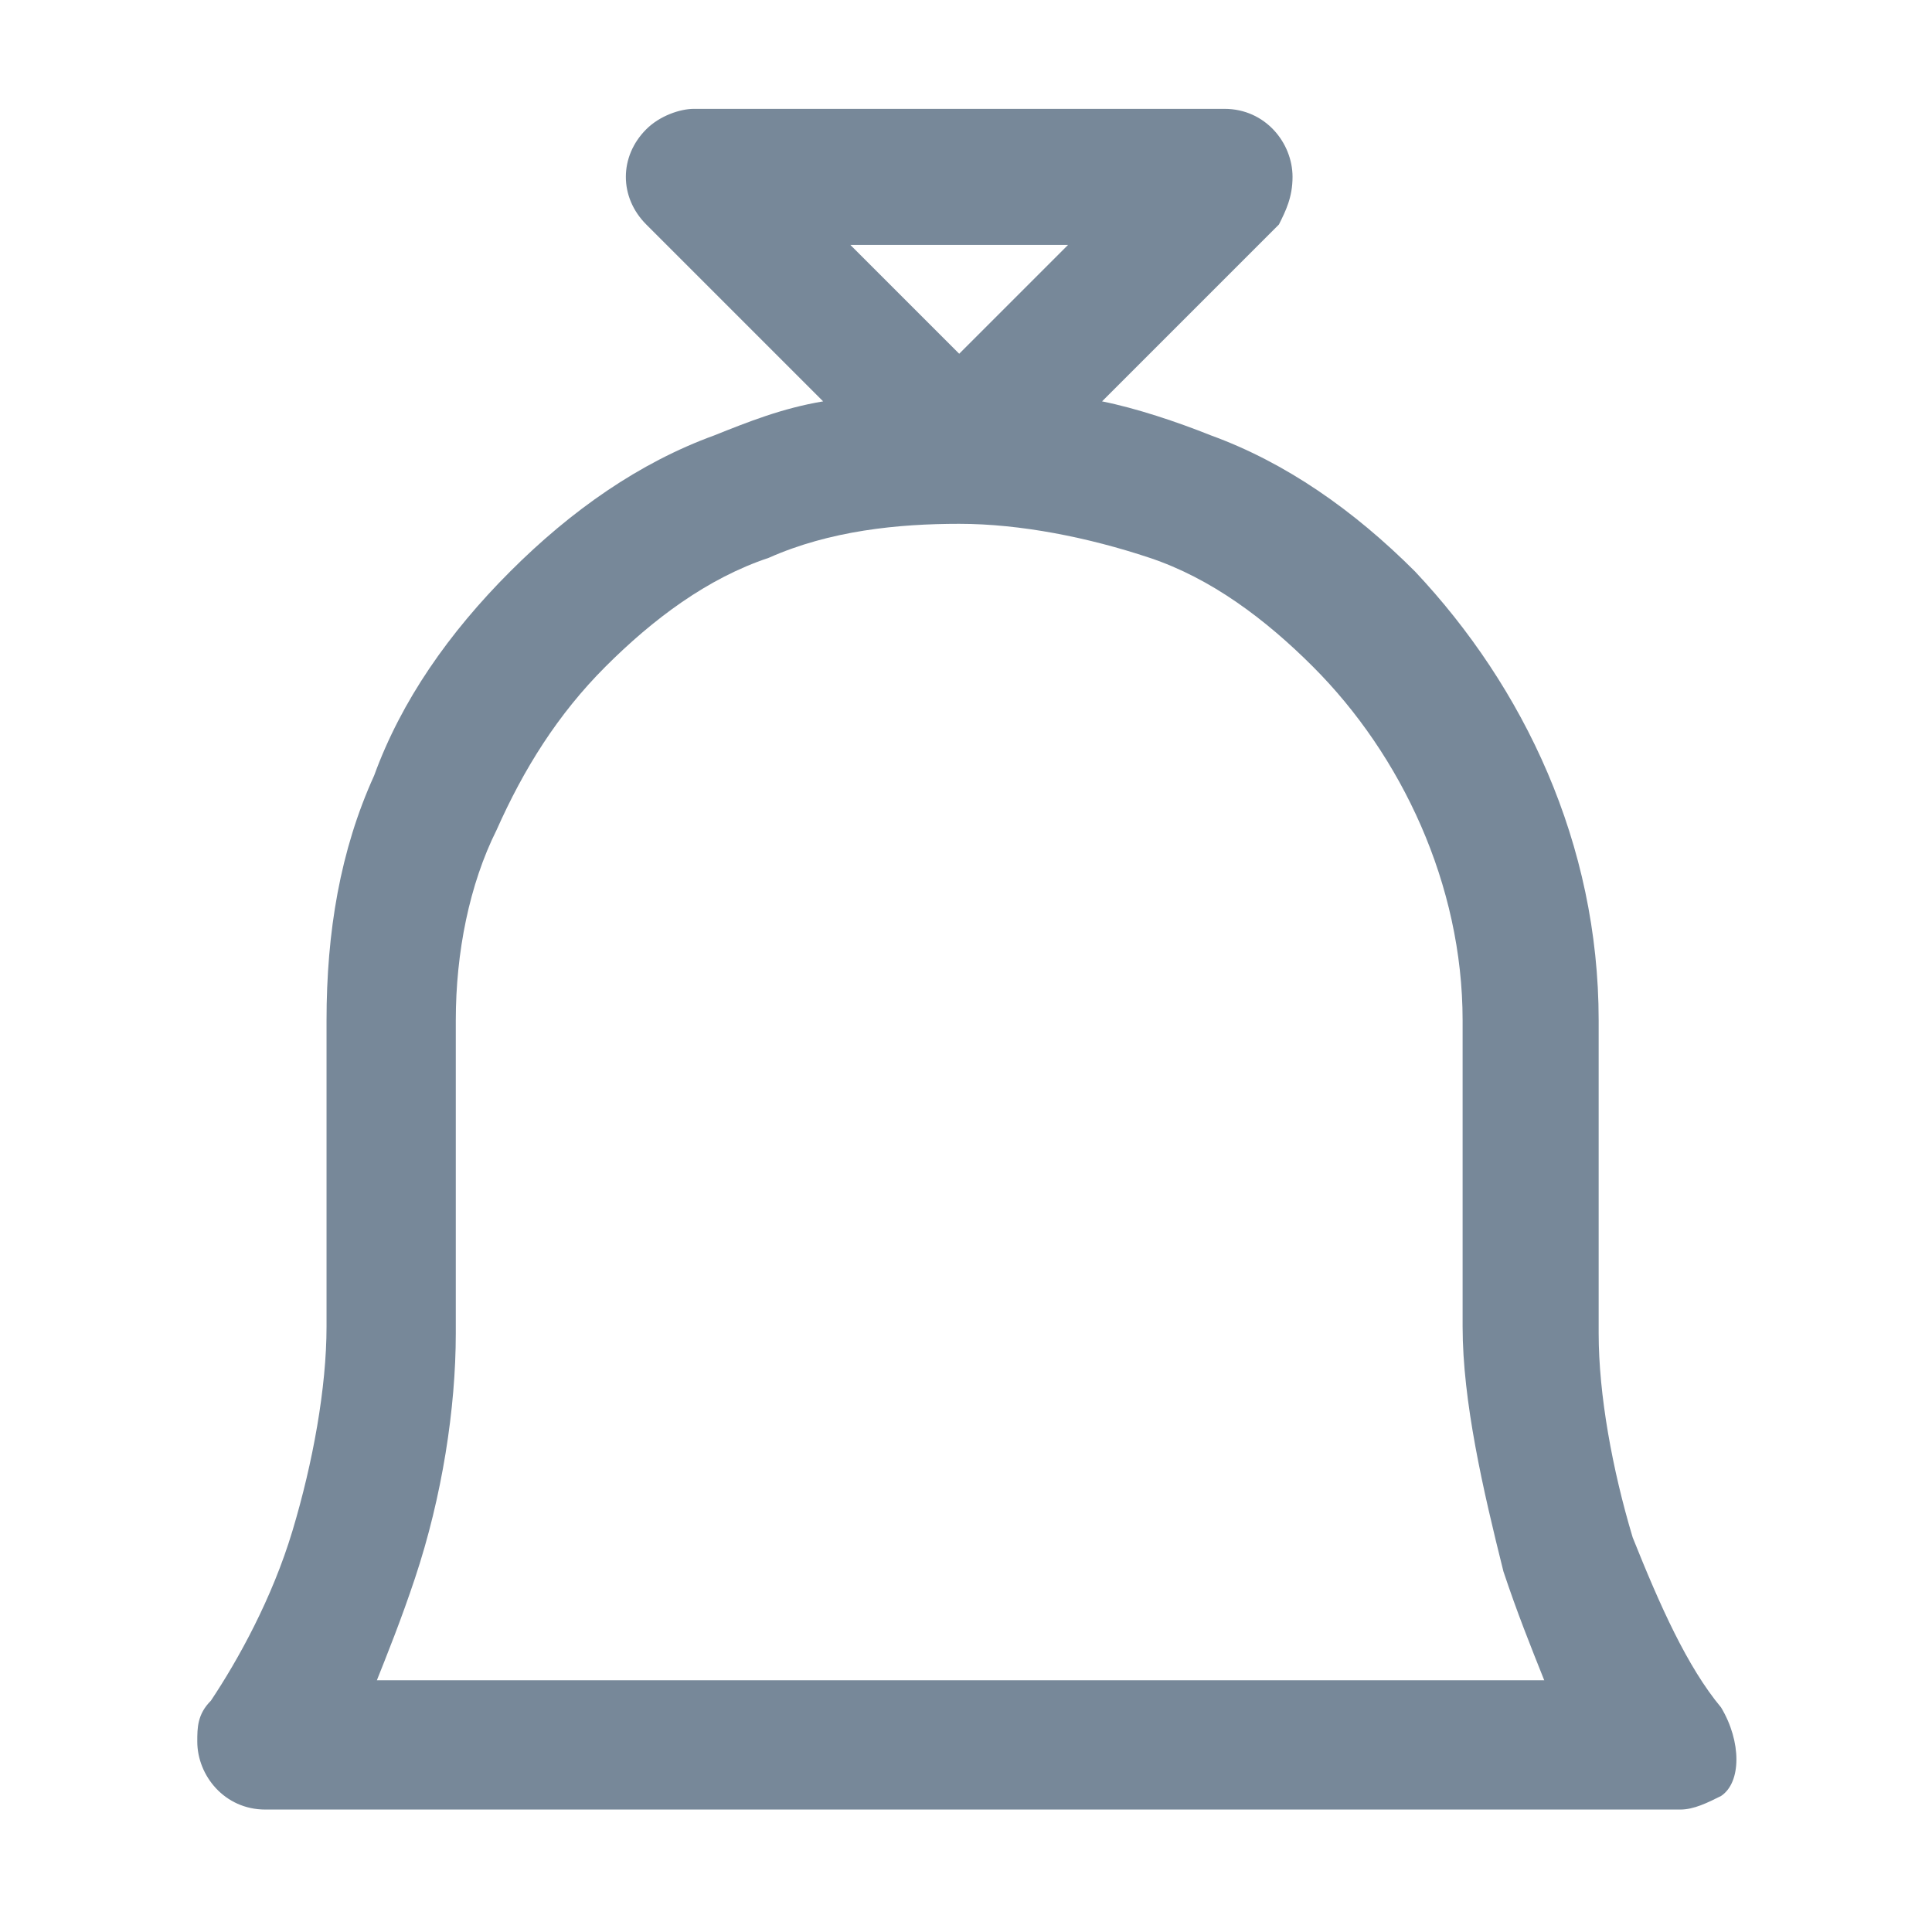 <?xml version="1.0" encoding="utf-8"?>
<!-- Generator: Adobe Illustrator 18.0.0, SVG Export Plug-In . SVG Version: 6.00 Build 0)  -->
<!DOCTYPE svg PUBLIC "-//W3C//DTD SVG 1.1//EN" "http://www.w3.org/Graphics/SVG/1.1/DTD/svg11.dtd">
<svg version="1.1" id="Layer_1" xmlns="http://www.w3.org/2000/svg" xmlns:xlink="http://www.w3.org/1999/xlink" x="0px" y="0px"
	 viewBox="0 0 28.4 28.4" enable-background="new 0 0 28.4 28.4" xml:space="preserve">
<path fill="#778899" d="M25.3,25.1c-0.5-0.6-0.9-1.5-1.3-2.5c-0.3-1-0.5-2.1-0.5-3V15c0-2.6-1.1-4.9-2.7-6.6c-0.9-0.9-1.9-1.6-3-2
	c-0.5-0.2-1.1-0.4-1.6-0.5l2.6-2.6C18.9,3.1,19,2.9,19,2.6c0-0.5-0.4-1-1-1h-7.8c-0.2,0-0.5,0.1-0.7,0.3c-0.4,0.4-0.4,1,0,1.4
	l2.6,2.6c-0.6,0.1-1.1,0.3-1.6,0.5c-1.1,0.4-2.1,1.1-3,2c-0.9,0.9-1.6,1.9-2,3c-0.5,1.1-0.7,2.3-0.7,3.6v4.5c0,0.9-0.2,2-0.5,3
	c-0.3,1-0.8,1.9-1.2,2.5c-0.2,0.2-0.2,0.4-0.2,0.6c0,0.5,0.4,1,1,1h20.8v0c0.2,0,0.4-0.1,0.6-0.2C25.6,26.2,25.6,25.6,25.3,25.1
	L25.3,25.1z M15.7,3.6L15.7,3.6l-1.6,1.6l-1.6-1.6H15.7L15.7,3.6z M5.5,24.8L5.5,24.8c0.2-0.5,0.4-1,0.6-1.6
	c0.4-1.2,0.6-2.5,0.6-3.6V15c0-1,0.2-2,0.6-2.8c0.4-0.9,0.9-1.7,1.6-2.4c0.7-0.7,1.5-1.3,2.4-1.6c0.9-0.4,1.9-0.5,2.8-0.5h0
	c0.9,0,1.9,0.2,2.8,0.5c0.9,0.3,1.7,0.9,2.4,1.6c1.3,1.3,2.2,3.2,2.2,5.2v4.5c0,1.1,0.3,2.4,0.6,3.6c0.2,0.6,0.4,1.1,0.6,1.6H5.5
	L5.5,24.8z"/>
</svg>
